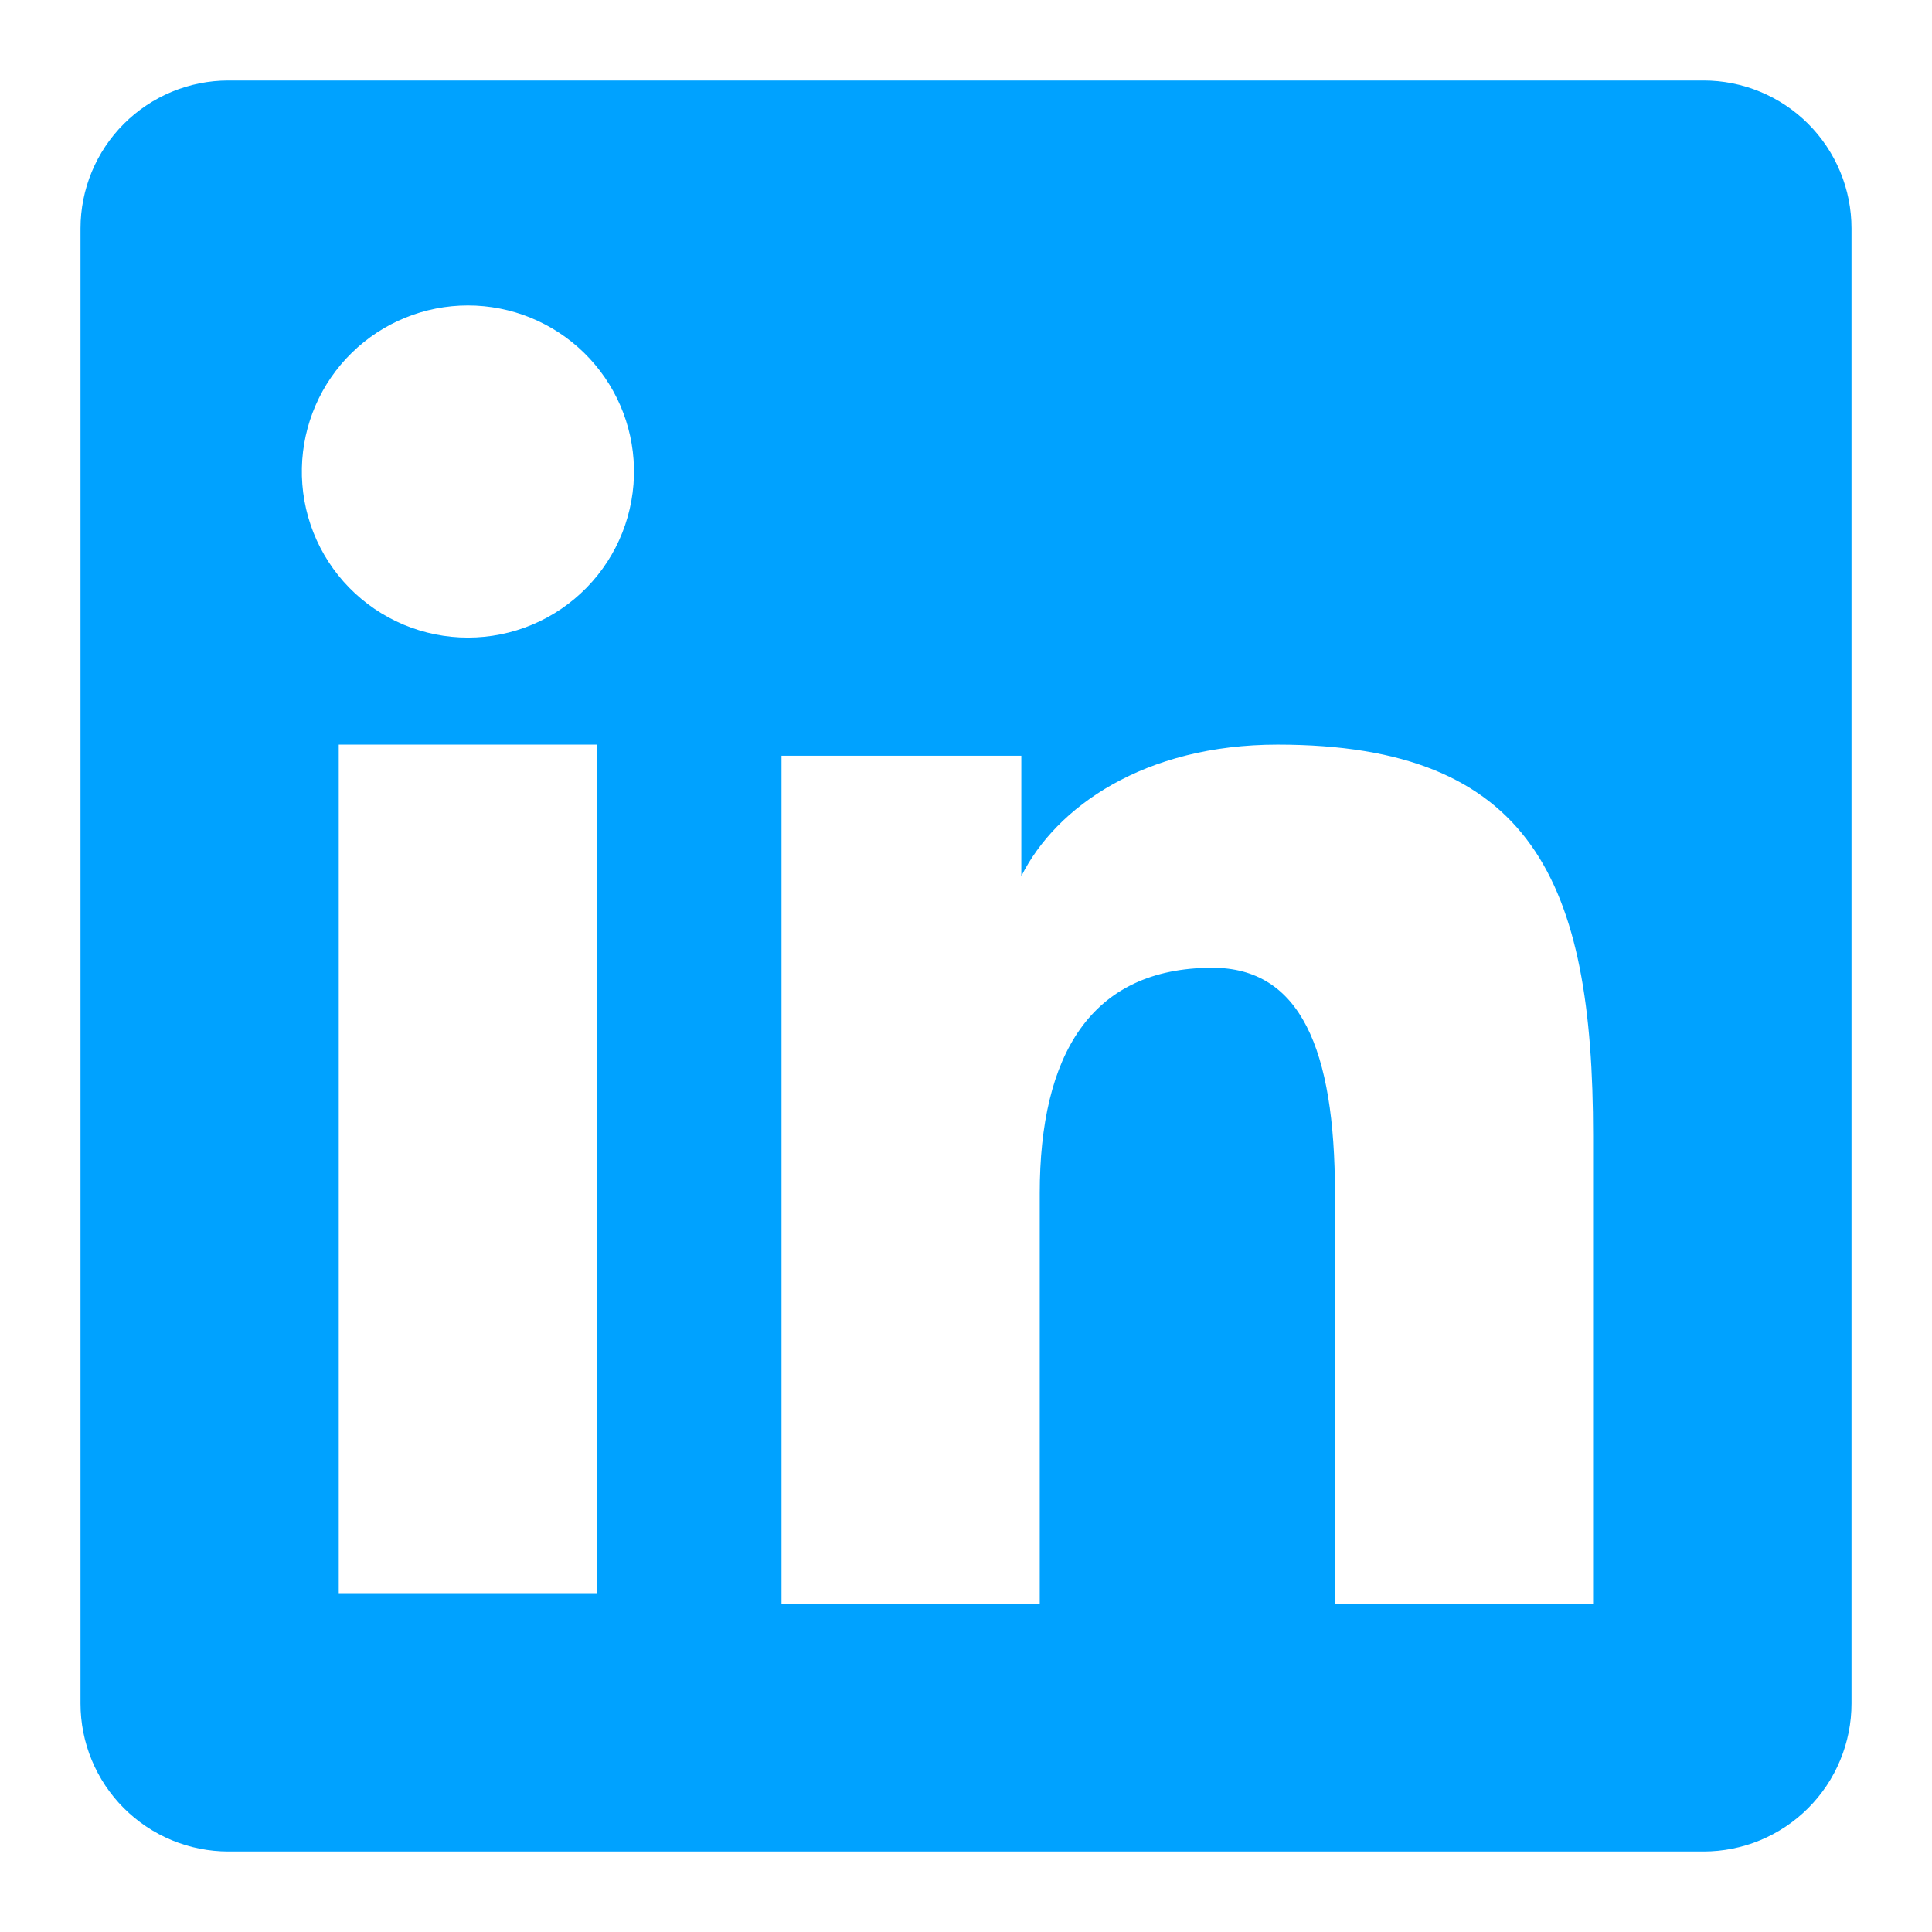 <svg width="60" height="60" viewBox="0 0 60 60" fill="none" xmlns="http://www.w3.org/2000/svg">
<path fill-rule="evenodd" clip-rule="evenodd" d="M2.5 7.095C2.5 5.876 2.984 4.708 3.846 3.846C4.708 2.984 5.876 2.5 7.095 2.5H52.9C53.504 2.499 54.102 2.617 54.66 2.848C55.219 3.078 55.726 3.417 56.153 3.843C56.58 4.27 56.919 4.777 57.15 5.335C57.382 5.893 57.5 6.491 57.5 7.095V52.9C57.501 53.504 57.382 54.102 57.151 54.66C56.921 55.219 56.582 55.726 56.155 56.153C55.728 56.581 55.221 56.919 54.663 57.151C54.105 57.382 53.507 57.5 52.903 57.5H7.095C6.491 57.5 5.894 57.381 5.336 57.15C4.778 56.919 4.272 56.58 3.845 56.153C3.418 55.726 3.08 55.219 2.849 54.662C2.618 54.104 2.5 53.506 2.5 52.903V7.095ZM24.27 23.47H31.718V27.21C32.792 25.06 35.542 23.125 39.675 23.125C47.597 23.125 49.475 27.407 49.475 35.265V49.82H41.458V37.055C41.458 32.58 40.383 30.055 37.653 30.055C33.865 30.055 32.29 32.778 32.29 37.055V49.82H24.27V23.47ZM10.52 49.477H18.54V23.125H10.52V49.475V49.477ZM19.688 14.53C19.703 15.217 19.58 15.899 19.328 16.538C19.076 17.177 18.698 17.759 18.218 18.25C17.738 18.741 17.164 19.131 16.531 19.398C15.898 19.664 15.218 19.801 14.531 19.801C13.844 19.801 13.165 19.664 12.531 19.398C11.898 19.131 11.325 18.741 10.844 18.25C10.364 17.759 9.987 17.177 9.734 16.538C9.482 15.899 9.36 15.217 9.375 14.53C9.405 13.182 9.961 11.899 10.925 10.957C11.889 10.014 13.183 9.486 14.531 9.486C15.879 9.486 17.174 10.014 18.138 10.957C19.102 11.899 19.658 13.182 19.688 14.53V14.53Z" fill="#00A2FF"/>
</svg>
